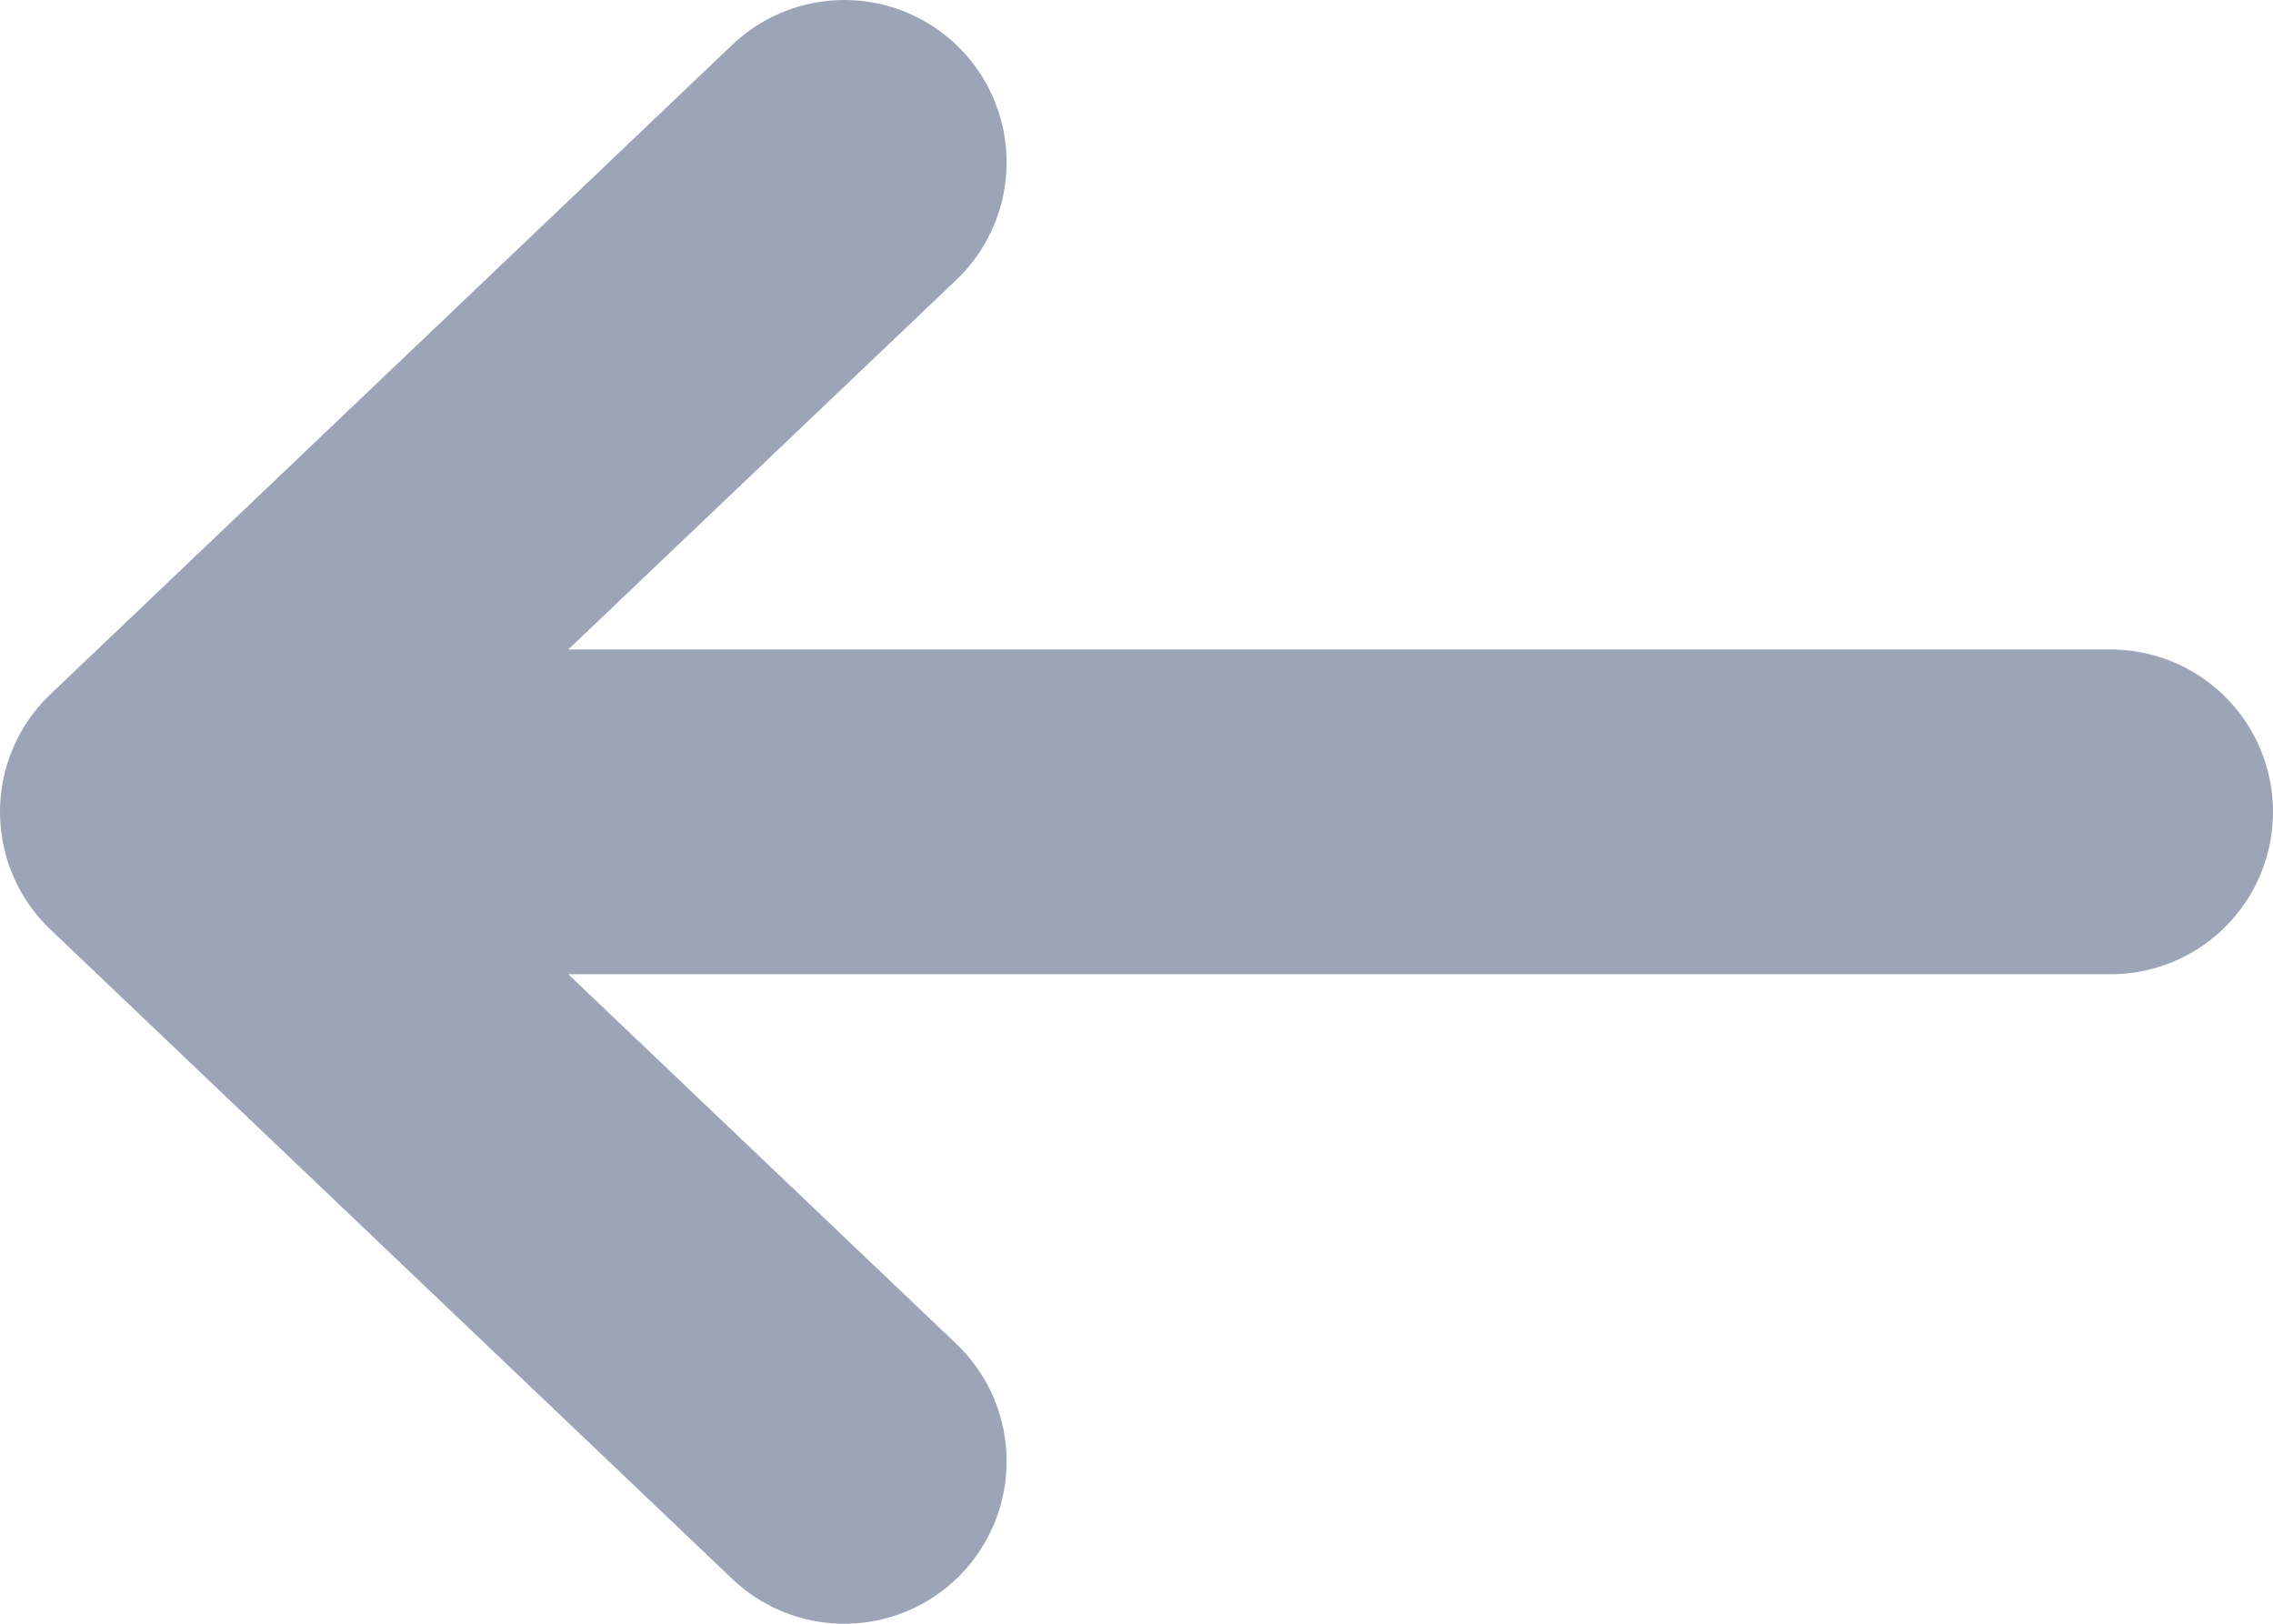 <svg width="14" height="10" viewBox="0 0 14 10" fill="none" xmlns="http://www.w3.org/2000/svg">
<path d="M13 5H1M1 5L5.2 1M1 5L5.2 9" stroke="#9CA4B8" stroke-width="2" stroke-linecap="round" stroke-linejoin="round"/>
</svg>
